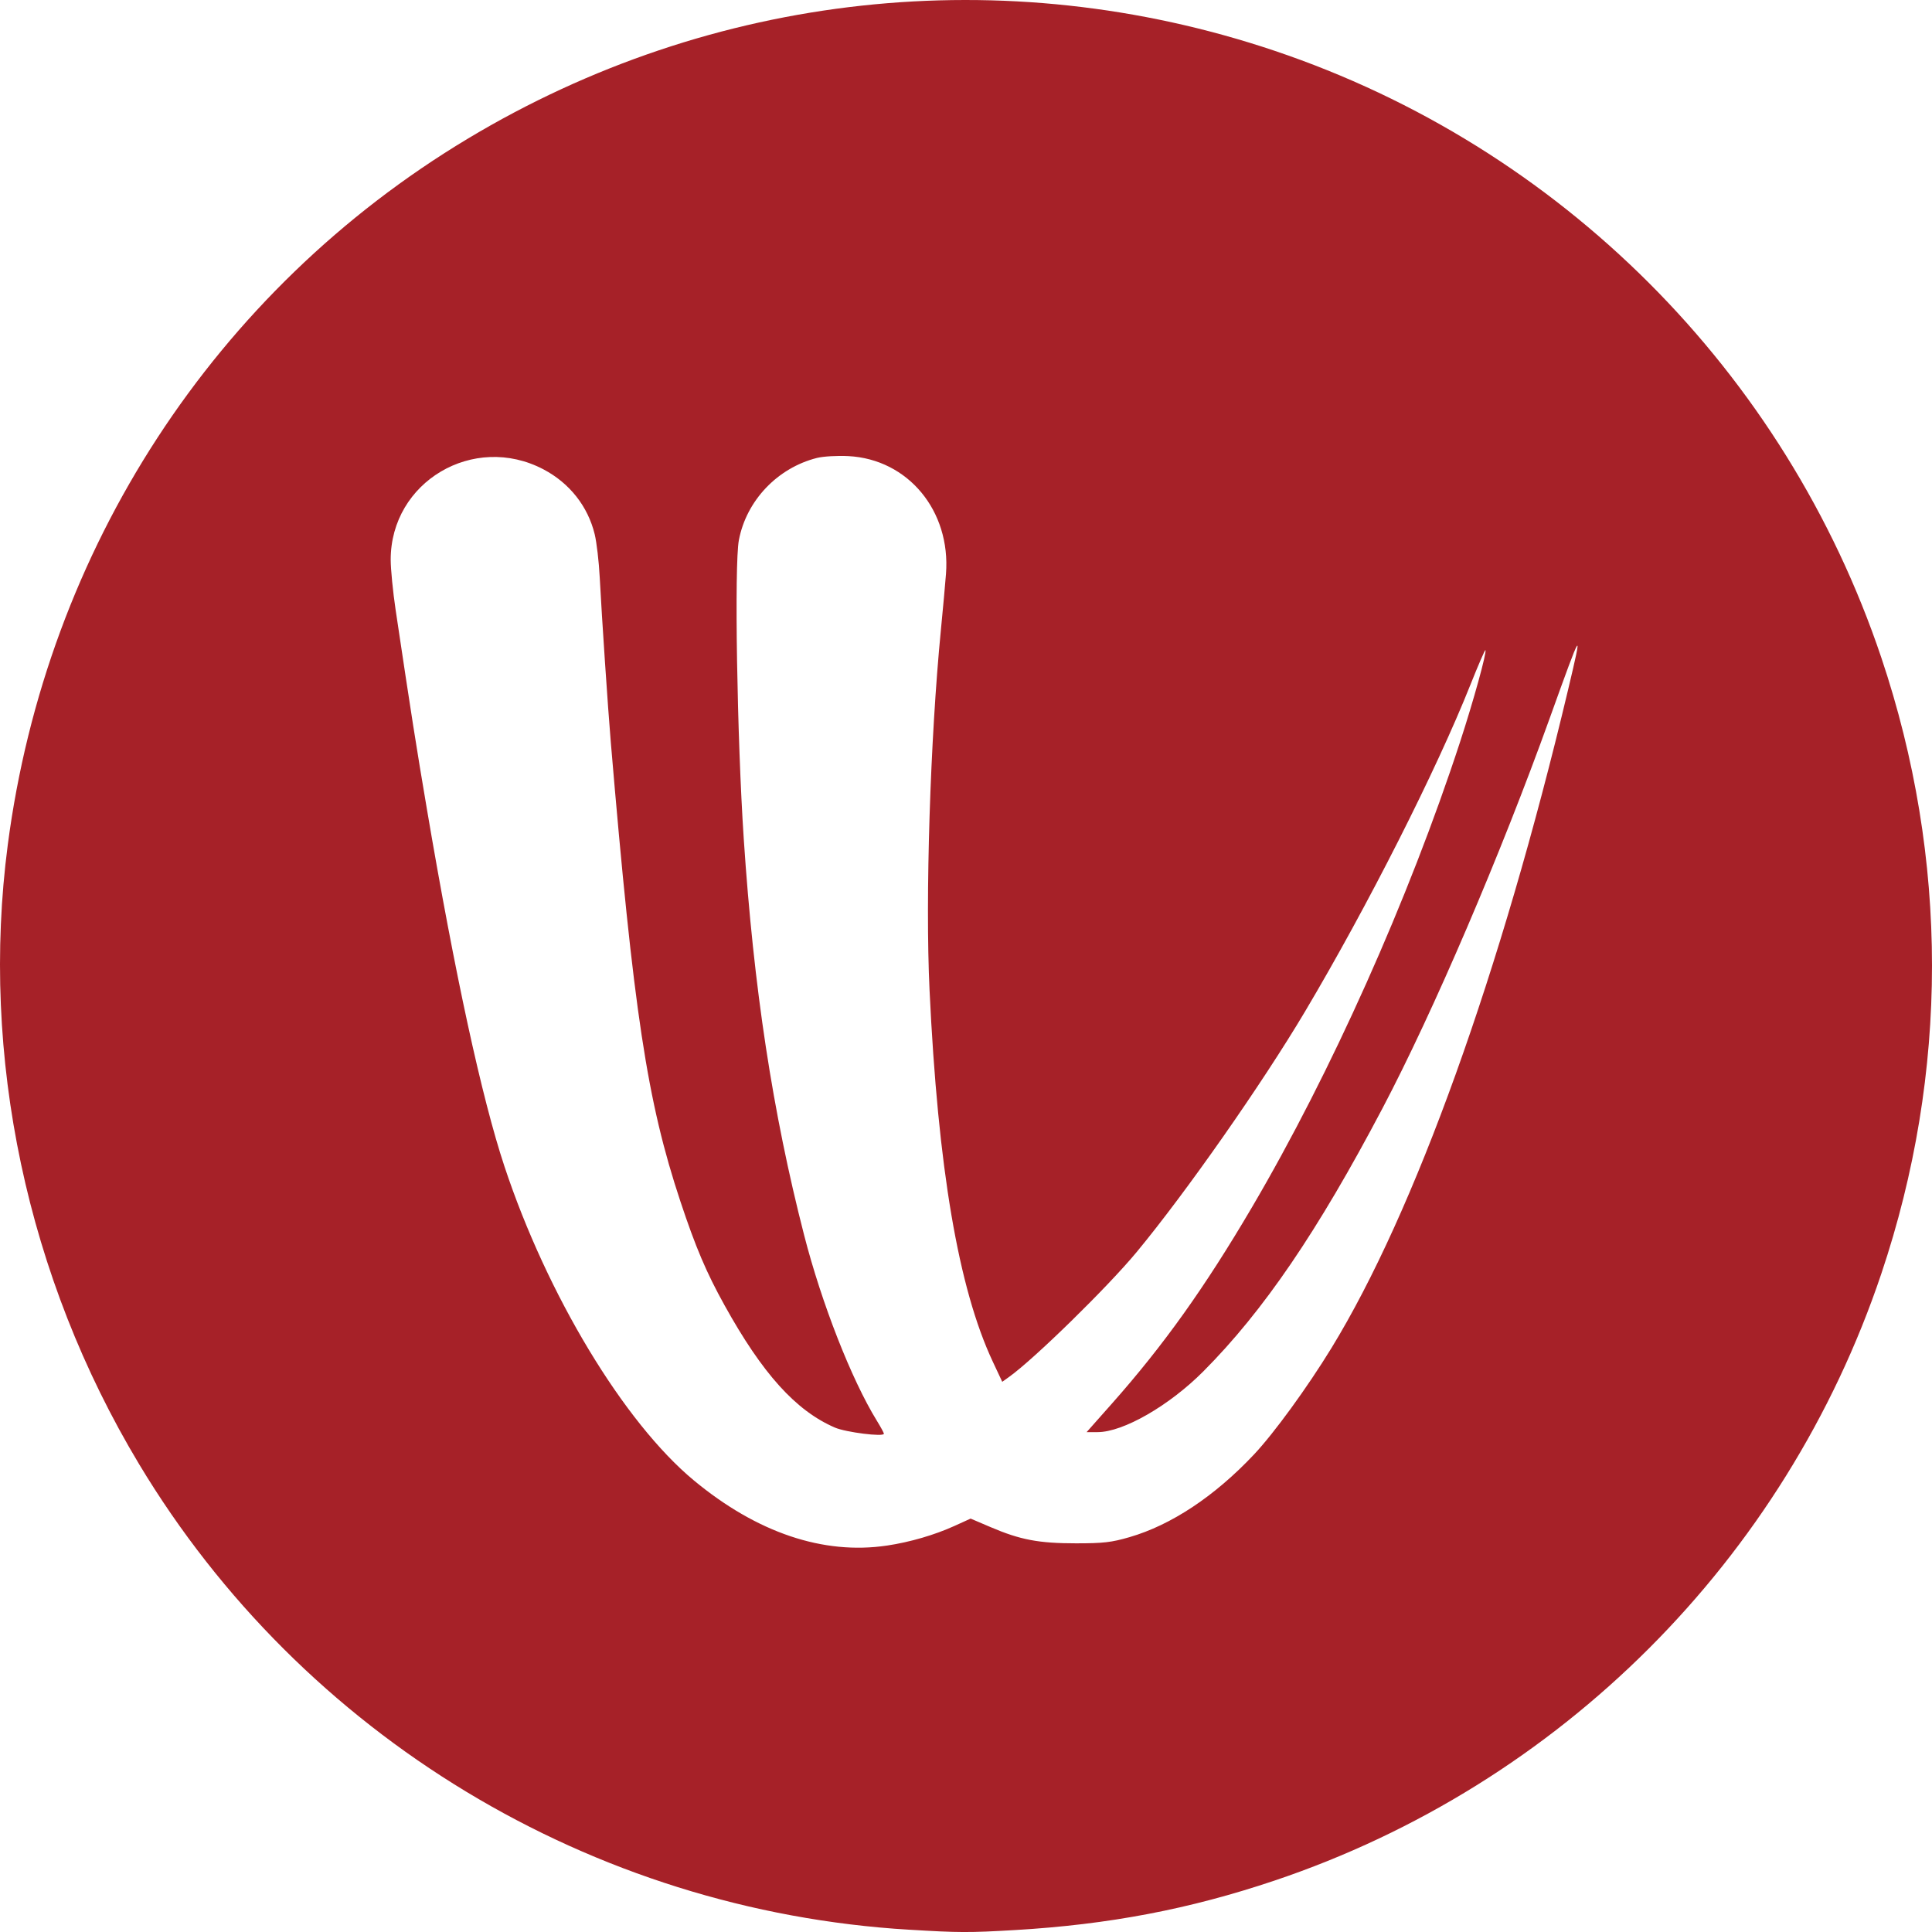 <?xml version="1.0" encoding="UTF-8" standalone="no"?>
<svg
   xmlns:dc="http://purl.org/dc/elements/1.1/"
   xmlns:cc="http://creativecommons.org/ns#"
   xmlns:rdf="http://www.w3.org/1999/02/22-rdf-syntax-ns#"
   xmlns:svg="http://www.w3.org/2000/svg"
   xmlns="http://www.w3.org/2000/svg"
   id="svg1820"
   version="1.1"
   viewBox="0 0 135.467 135.467"
   height="512"
   width="512">
  <defs
     id="defs1814">
    <linearGradient
       gradientTransform="matrix(6,0,0,-6,4255,3247)"
       y2="511.512"
       x2="-693.305"
       y1="534.845"
       x1="-683.305"
       gradientUnits="userSpaceOnUse"
       id="path2995-1-0_1_">
      <stop
         id="stop4-7"
         stop-color="#37aee2"
         offset="0" />
      <stop
         id="stop6-3"
         stop-color="#1e96c8"
         offset="1" />
    </linearGradient>
    <linearGradient
       gradientTransform="matrix(1,0,0,-1,0,242)"
       y2="78.245"
       x2="153.991"
       y1="118.245"
       x1="128.991"
       gradientUnits="userSpaceOnUse"
       id="path2991_1_">
      <stop
         id="stop12-6"
         stop-color="#eff7fc"
         offset="0" />
      <stop
         id="stop14-1"
         stop-color="#fff"
         offset="1" />
    </linearGradient>
    <linearGradient
       gradientTransform="matrix(0.61,0,0,0.61,1384.692,-1754.8)"
       y2="3372.804"
       x2="-2713.705"
       y1="3633.156"
       x1="-2760.852"
       gradientUnits="userSpaceOnUse"
       id="a">
      <stop
         id="stop2"
         stop-color="#210045"
         offset="0" />
      <stop
         id="stop4"
         stop-color="#430085"
         offset=".594" />
      <stop
         id="stop6"
         stop-color="#5000b2"
         offset="1" />
    </linearGradient>
    <linearGradient
       gradientTransform="matrix(0.61,0,0,0.61,1384.692,-1754.8)"
       y2="3677.752"
       x2="-3825.369"
       y1="3392.57"
       x1="-3965.148"
       gradientUnits="userSpaceOnUse"
       id="b">
      <stop
         id="stop13"
         stop-color="#5500bd"
         offset="0" />
      <stop
         id="stop15"
         stop-color="#5000ac"
         offset="1" />
    </linearGradient>
    <linearGradient
       gradientTransform="matrix(0.61,0,0,0.61,1384.692,-1754.8)"
       y2="3530.731"
       x2="-3901.882"
       y1="3537.693"
       x1="-3920.091"
       gradientUnits="userSpaceOnUse"
       id="c">
      <stop
         id="stop22"
         stop-color="#2a005a"
         offset="0" />
      <stop
         id="stop24"
         stop-color="#210046"
         offset="1" />
    </linearGradient>
    <linearGradient
       gradientTransform="matrix(0.61,0,0,0.61,1384.692,-1754.8)"
       y2="3424.715"
       x2="-3976.859"
       y1="3673.329"
       x1="-4073.047"
       gradientUnits="userSpaceOnUse"
       id="d">
      <stop
         id="stop29"
         stop-color="#21004e"
         offset="0" />
      <stop
         id="stop31"
         stop-color="#39007f"
         offset="1" />
    </linearGradient>
    <linearGradient
       gradientTransform="matrix(0.61,0,0,0.61,1384.692,-1754.8)"
       y2="3454.99"
       x2="-4103.657"
       y1="3443.818"
       x1="-4122.404"
       gradientUnits="userSpaceOnUse"
       id="e">
      <stop
         id="stop38"
         stop-color="#1b0041"
         offset="0" />
      <stop
         id="stop40"
         stop-color="#21004f"
         offset="1" />
    </linearGradient>
    <linearGradient
       gradientTransform="matrix(0.61,0,0,0.61,1384.692,-1754.8)"
       y2="3548.955"
       x2="-4184.228"
       y1="3339.554"
       x1="-4084.08"
       gradientUnits="userSpaceOnUse"
       id="f">
      <stop
         id="stop45"
         stop-color="#5500bd"
         offset="0" />
      <stop
         id="stop47"
         stop-color="#47008d"
         offset="1" />
    </linearGradient>
    <linearGradient
       gradientTransform="matrix(0.61,0,0,0.61,1384.692,-1754.8)"
       y2="3550.831"
       x2="-4188.409"
       y1="3342.928"
       x1="-4288.005"
       gradientUnits="userSpaceOnUse"
       id="g">
      <stop
         id="stop52"
         stop-color="#5100b2"
         offset="0" />
      <stop
         id="stop54"
         stop-color="#5500bd"
         offset="1" />
    </linearGradient>
    <linearGradient
       gradientTransform="matrix(0.61,0,0,0.61,1384.692,-1754.8)"
       y2="3443.258"
       x2="-4252.414"
       y1="3455.239"
       x1="-4270.417"
       gradientUnits="userSpaceOnUse"
       id="h">
      <stop
         id="stop61"
         stop-opacity=".98"
         stop-color="#27005d"
         offset="0" />
      <stop
         id="stop63"
         stop-color="#2b005d"
         offset=".318" />
      <stop
         id="stop65"
         stop-color="#280055"
         offset=".598" />
      <stop
         id="stop67"
         stop-color="#24004d"
         offset=".809" />
      <stop
         id="stop69"
         stop-color="#230049"
         offset="1" />
    </linearGradient>
    <linearGradient
       gradientTransform="matrix(0.61,0,0,0.61,1384.692,-1754.8)"
       y2="3719.621"
       x2="-4167.84"
       y1="3549.587"
       x1="-4189.426"
       gradientUnits="userSpaceOnUse"
       id="i">
      <stop
         id="stop74"
         stop-color="#5500bd"
         offset="0" />
      <stop
         id="stop76"
         stop-color="#5300b5"
         offset="1" />
    </linearGradient>
    <linearGradient
       gradientTransform="matrix(0.61,0,0,0.61,1384.692,-1754.8)"
       y2="3718.649"
       x2="-4196.706"
       y1="3550.403"
       x1="-4196.706"
       gradientUnits="userSpaceOnUse"
       id="j">
      <stop
         id="stop81"
         stop-color="#210045"
         offset="0" />
      <stop
         id="stop83"
         stop-color="#25004d"
         offset=".25" />
      <stop
         id="stop85"
         stop-color="#2b005c"
         offset=".5" />
      <stop
         id="stop87"
         stop-color="#340071"
         offset=".749" />
      <stop
         id="stop89"
         stop-color="#3e0088"
         offset="1" />
    </linearGradient>
    <linearGradient
       gradientTransform="matrix(0.61,0,0,0.61,1384.692,-1754.8)"
       y2="3390.673"
       x2="-3959.839"
       y1="3677.251"
       x1="-4102.986"
       gradientUnits="userSpaceOnUse"
       id="k">
      <stop
         id="stop94"
         stop-color="#4d00a1"
         offset="0" />
      <stop
         id="stop96"
         stop-color="#5200b4"
         offset="1" />
    </linearGradient>
    <linearGradient
       gradientTransform="matrix(0.61,0,0,0.61,1384.692,-1754.8)"
       y2="3578.623"
       x2="-3883.31"
       y1="3578.623"
       x1="-4038.352"
       gradientUnits="userSpaceOnUse"
       id="l">
      <stop
         id="stop103"
         stop-color="#6700e8"
         offset="0" />
      <stop
         id="stop105"
         stop-color="#6700e8"
         offset=".506" />
      <stop
         id="stop107"
         stop-color="#6700e8"
         offset="1" />
    </linearGradient>
    <linearGradient
       gradientTransform="matrix(0.61,0,0,0.61,1384.692,-1754.8)"
       y2="3529.594"
       x2="-3746.889"
       y1="3529.594"
       x1="-3772.074"
       gradientUnits="userSpaceOnUse"
       id="m">
      <stop
         id="stop114"
         stop-color="#5a00c9"
         offset="0" />
      <stop
         id="stop116"
         stop-color="#4f00a8"
         offset="1" />
    </linearGradient>
    <linearGradient
       gradientTransform="matrix(0.61,0,0,0.61,1384.692,-1754.8)"
       y2="3529.595"
       x2="-3771.501"
       y1="3529.595"
       x1="-3796.501"
       gradientUnits="userSpaceOnUse"
       id="n">
      <stop
         id="stop121"
         stop-color="#390080"
         offset="0" />
      <stop
         id="stop123"
         stop-color="#31006e"
         offset=".5" />
      <stop
         id="stop125"
         stop-color="#250056"
         offset="1" />
    </linearGradient>
    <linearGradient
       gradientTransform="matrix(0.61,0,0,0.61,1384.692,-1754.8)"
       y2="3529.594"
       x2="-3561.392"
       y1="3529.594"
       x1="-3587.282"
       gradientUnits="userSpaceOnUse"
       id="o">
      <stop
         id="stop130"
         stop-color="#3f008b"
         offset="0" />
      <stop
         id="stop132"
         stop-color="#220050"
         offset="1" />
    </linearGradient>
    <linearGradient
       gradientTransform="matrix(0.61,0,0,0.61,1384.692,-1754.8)"
       y2="3527.404"
       x2="-3561.838"
       y1="3527.404"
       x1="-3771.635"
       gradientUnits="userSpaceOnUse"
       id="p">
      <stop
         id="stop137"
         stop-color="#6700e8"
         offset="0" />
      <stop
         id="stop139"
         stop-color="#6700e8"
         offset=".5" />
      <stop
         id="stop141"
         stop-color="#6700e8"
         offset="1" />
    </linearGradient>
    <linearGradient
       gradientTransform="matrix(0.61,0,0,0.61,1384.692,-1754.8)"
       y2="3648.774"
       x2="-3441.714"
       y1="3411.788"
       x1="-3280.825"
       gradientUnits="userSpaceOnUse"
       id="q">
      <stop
         id="stop146"
         stop-color="#1c0044"
         offset="0" />
      <stop
         id="stop148"
         stop-color="#2f0065"
         offset=".1" />
      <stop
         id="stop150"
         stop-color="#34006d"
         offset=".205" />
      <stop
         id="stop152"
         stop-color="#3b007a"
         offset=".3" />
      <stop
         id="stop154"
         stop-color="#3c007a"
         offset=".4" />
      <stop
         id="stop156"
         stop-color="#490096"
         offset=".5" />
      <stop
         id="stop158"
         stop-color="#5000ab"
         offset=".6" />
      <stop
         id="stop160"
         stop-color="#5400ba"
         offset=".7" />
      <stop
         id="stop162"
         stop-color="#5500bc"
         offset=".803" />
      <stop
         id="stop164"
         stop-color="#5700c2"
         offset=".9" />
      <stop
         id="stop166"
         stop-color="#5c00ce"
         offset="1" />
    </linearGradient>
    <linearGradient
       gradientTransform="matrix(0.61,0,0,0.61,1384.692,-1754.8)"
       y2="3405.088"
       x2="-3260.312"
       y1="3657.298"
       x1="-3461.777"
       gradientUnits="userSpaceOnUse"
       id="r">
      <stop
         id="stop171"
         stop-color="#1b0041"
         offset="0" />
      <stop
         id="stop173"
         stop-color="#1b0041"
         offset=".1" />
      <stop
         id="stop175"
         stop-color="#1b0041"
         offset=".205" />
      <stop
         id="stop177"
         stop-color="#240052"
         offset=".3" />
      <stop
         id="stop179"
         stop-color="#32006a"
         offset=".4" />
      <stop
         id="stop181"
         stop-color="#3d007d"
         offset=".5" />
      <stop
         id="stop183"
         stop-color="#490098"
         offset=".6" />
      <stop
         id="stop185"
         stop-color="#4f00a8"
         offset=".7" />
      <stop
         id="stop187"
         stop-color="#5500bc"
         offset=".803" />
      <stop
         id="stop189"
         stop-color="#5700c2"
         offset=".9" />
      <stop
         id="stop191"
         stop-color="#6000da"
         offset="1" />
    </linearGradient>
    <linearGradient
       gradientTransform="matrix(0.61,0,0,0.61,1384.692,-1754.8)"
       y2="3674.172"
       x2="-3070.137"
       y1="3389.648"
       x1="-2919.496"
       gradientUnits="userSpaceOnUse"
       id="s">
      <stop
         id="stop196"
         stop-color="#1e0046"
         offset="0" />
      <stop
         id="stop198"
         stop-color="#2d0061"
         offset=".1" />
      <stop
         id="stop200"
         stop-color="#33006b"
         offset=".205" />
      <stop
         id="stop202"
         stop-color="#400082"
         offset=".3" />
      <stop
         id="stop204"
         stop-color="#490096"
         offset=".4" />
      <stop
         id="stop206"
         stop-color="#5000ac"
         offset=".5" />
      <stop
         id="stop208"
         stop-color="#5500bd"
         offset=".6" />
      <stop
         id="stop210"
         stop-color="#4f00a8"
         offset=".7" />
      <stop
         id="stop212"
         stop-color="#5500bc"
         offset=".803" />
      <stop
         id="stop214"
         stop-color="#5700c2"
         offset=".9" />
      <stop
         id="stop216"
         stop-color="#6000da"
         offset="1" />
    </linearGradient>
    <linearGradient
       gradientTransform="matrix(0.61,0,0,0.61,1384.692,-1754.8)"
       y2="3380.303"
       x2="-2899.554"
       y1="3684.496"
       x1="-3090.618"
       gradientUnits="userSpaceOnUse"
       id="t">
      <stop
         id="stop221"
         stop-color="#1b0041"
         offset="0" />
      <stop
         id="stop223"
         stop-color="#1b0041"
         offset=".1" />
      <stop
         id="stop225"
         stop-color="#1b0041"
         offset=".205" />
      <stop
         id="stop227"
         stop-color="#240052"
         offset=".3" />
      <stop
         id="stop229"
         stop-color="#32006a"
         offset=".4" />
      <stop
         id="stop231"
         stop-color="#3d007d"
         offset=".5" />
      <stop
         id="stop233"
         stop-color="#490098"
         offset=".6" />
      <stop
         id="stop235"
         stop-color="#4f00a8"
         offset=".7" />
      <stop
         id="stop237"
         stop-color="#5500bc"
         offset=".803" />
      <stop
         id="stop239"
         stop-color="#5700c2"
         offset=".9" />
      <stop
         id="stop241"
         stop-color="#6000da"
         offset="1" />
    </linearGradient>
    <radialGradient
       gradientUnits="userSpaceOnUse"
       gradientTransform="matrix(-0.219,0.745,-0.782,-0.23,1750.597,2437.396)"
       r="24.95"
       cy="3093.322"
       cx="-1657.755"
       id="u">
      <stop
         id="stop246"
         stop-color="#6000d8"
         offset="0" />
      <stop
         id="stop248"
         stop-color="#5c00cd"
         offset=".209" />
      <stop
         id="stop250"
         stop-color="#5500be"
         offset=".374" />
      <stop
         id="stop252"
         stop-color="#2d0062"
         offset=".721" />
      <stop
         id="stop254"
         stop-color="#210045"
         offset="1" />
    </radialGradient>
    <linearGradient
       gradientTransform="matrix(0.61,0,0,0.61,1384.692,-1754.8)"
       y2="3375.937"
       x2="-2735.288"
       y1="3634.607"
       x1="-2772.776"
       gradientUnits="userSpaceOnUse"
       id="v">
      <stop
         id="stop259"
         stop-color="#47008d"
         offset="0" />
      <stop
         id="stop261"
         stop-color="#5100b3"
         offset="1" />
    </linearGradient>
    <linearGradient
       gradientTransform="matrix(0.61,0,0,0.61,1384.692,-1754.8)"
       y2="3529.595"
       x2="-3536.938"
       y1="3529.595"
       x1="-3561.979"
       gradientUnits="userSpaceOnUse"
       id="w">
      <stop
         id="stop268"
         stop-color="#5500bd"
         offset="0" />
      <stop
         id="stop270"
         stop-color="#5200b2"
         offset="1" />
    </linearGradient>
    <radialGradient
       gradientUnits="userSpaceOnUse"
       gradientTransform="matrix(-0.808,-0.145,0.103,-0.577,-2103.737,1004.416)"
       r="22.494"
       cy="1743.323"
       cx="-2041.073"
       id="x">
      <stop
         id="stop277"
         stop-color="#6700e8"
         offset="0" />
      <stop
         id="stop279"
         stop-color="#5c00ce"
         offset=".399" />
      <stop
         id="stop281"
         stop-opacity=".045"
         stop-color="#5600bf"
         offset=".701" />
      <stop
         id="stop283"
         stop-opacity="0"
         stop-color="#220047"
         offset="1" />
    </radialGradient>
  </defs>
  <g
     transform="translate(0,-161.533)"
     id="layer1">
    <path
       id="path5225"
       d="M 63.757,296.841 C 41.468,295.504 21.199,283.248 9.746,264.183 1.89,251.105 -1.396,235.599 0.545,220.769 3.26,200.028 15.067,181.905 32.8,171.256 c 17.134,-10.289 37.643,-12.525 56.557,-6.167 20.039,6.736 35.814,22.508 42.552,42.543 4.744,14.108 4.744,29.115 0,43.223 -6.737,20.035 -22.513,35.807 -42.552,42.543 -5.958,2.003 -11.604,3.079 -18.177,3.465 -3.225,0.19 -3.962,0.187 -7.423,-0.024 z m -1.558,-26.937 c 1.607,-0.24 3.329,-0.742 4.725,-1.376 l 1.133,-0.515 1.41,0.602 c 2.078,0.888 3.369,1.132 5.978,1.132 1.919,0 2.484,-0.064 3.753,-0.433 2.93,-0.849 5.98,-2.874 8.732,-5.799 1.405,-1.493 3.735,-4.696 5.422,-7.451 5.851,-9.558 11.882,-26.333 16.596,-46.157 1.061,-4.464 0.999,-4.368 -1.278,1.964 -3.447,9.586 -8.166,20.597 -11.731,27.37 -4.542,8.629 -8.348,14.217 -12.566,18.452 -2.396,2.405 -5.62,4.257 -7.41,4.257 h -0.771 l 1.765,-1.991 c 3.62,-4.083 6.525,-8.154 9.825,-13.77 5.546,-9.436 10.996,-21.623 14.592,-32.624 0.947,-2.897 1.894,-6.329 1.779,-6.445 -0.032,-0.032 -0.506,1.057 -1.05,2.424 -2.381,5.989 -7.201,15.513 -11.599,22.917 -3.006,5.06 -8.336,12.675 -11.804,16.863 -2.037,2.46 -7.2,7.512 -8.951,8.759 l -0.474,0.338 -0.665,-1.418 c -2.409,-5.14 -3.843,-13.571 -4.433,-26.066 -0.306,-6.465 0.048,-17.603 0.798,-25.252 0.142,-1.445 0.302,-3.207 0.356,-3.916 0.338,-4.42 -2.66,-8.036 -6.843,-8.255 -0.787,-0.04 -1.753,0.016 -2.201,0.127 -2.774,0.698 -4.953,2.991 -5.479,5.766 -0.326,1.718 -0.127,13.885 0.342,20.937 0.696,10.469 2.025,19.196 4.234,27.794 1.23,4.789 3.319,10.12 5.096,13.008 0.274,0.445 0.498,0.857 0.498,0.915 0,0.237 -2.67,-0.098 -3.441,-0.432 -2.738,-1.186 -5.074,-3.774 -7.73,-8.567 -1.284,-2.316 -2.026,-4.062 -3.096,-7.282 -2.338,-7.035 -3.283,-13.271 -4.884,-32.216 -0.204,-2.42 -0.624,-8.672 -0.774,-11.524 -0.056,-1.119 -0.218,-2.489 -0.354,-3.046 -0.478,-1.962 -1.764,-3.591 -3.595,-4.553 -4.891,-2.57 -10.709,0.872 -10.709,6.336 0,0.662 0.156,2.247 0.346,3.522 1.097,7.345 1.445,9.563 2.2,14.011 1.959,11.546 3.84,20.209 5.427,24.998 2.991,9.024 8.388,17.971 13.29,22.032 4.422,3.663 9.074,5.231 13.54,4.563 z"
       style="opacity:0.98;fill:#a41d24;fill-opacity:1;stroke-width:0.169" />
  </g>
</svg>
